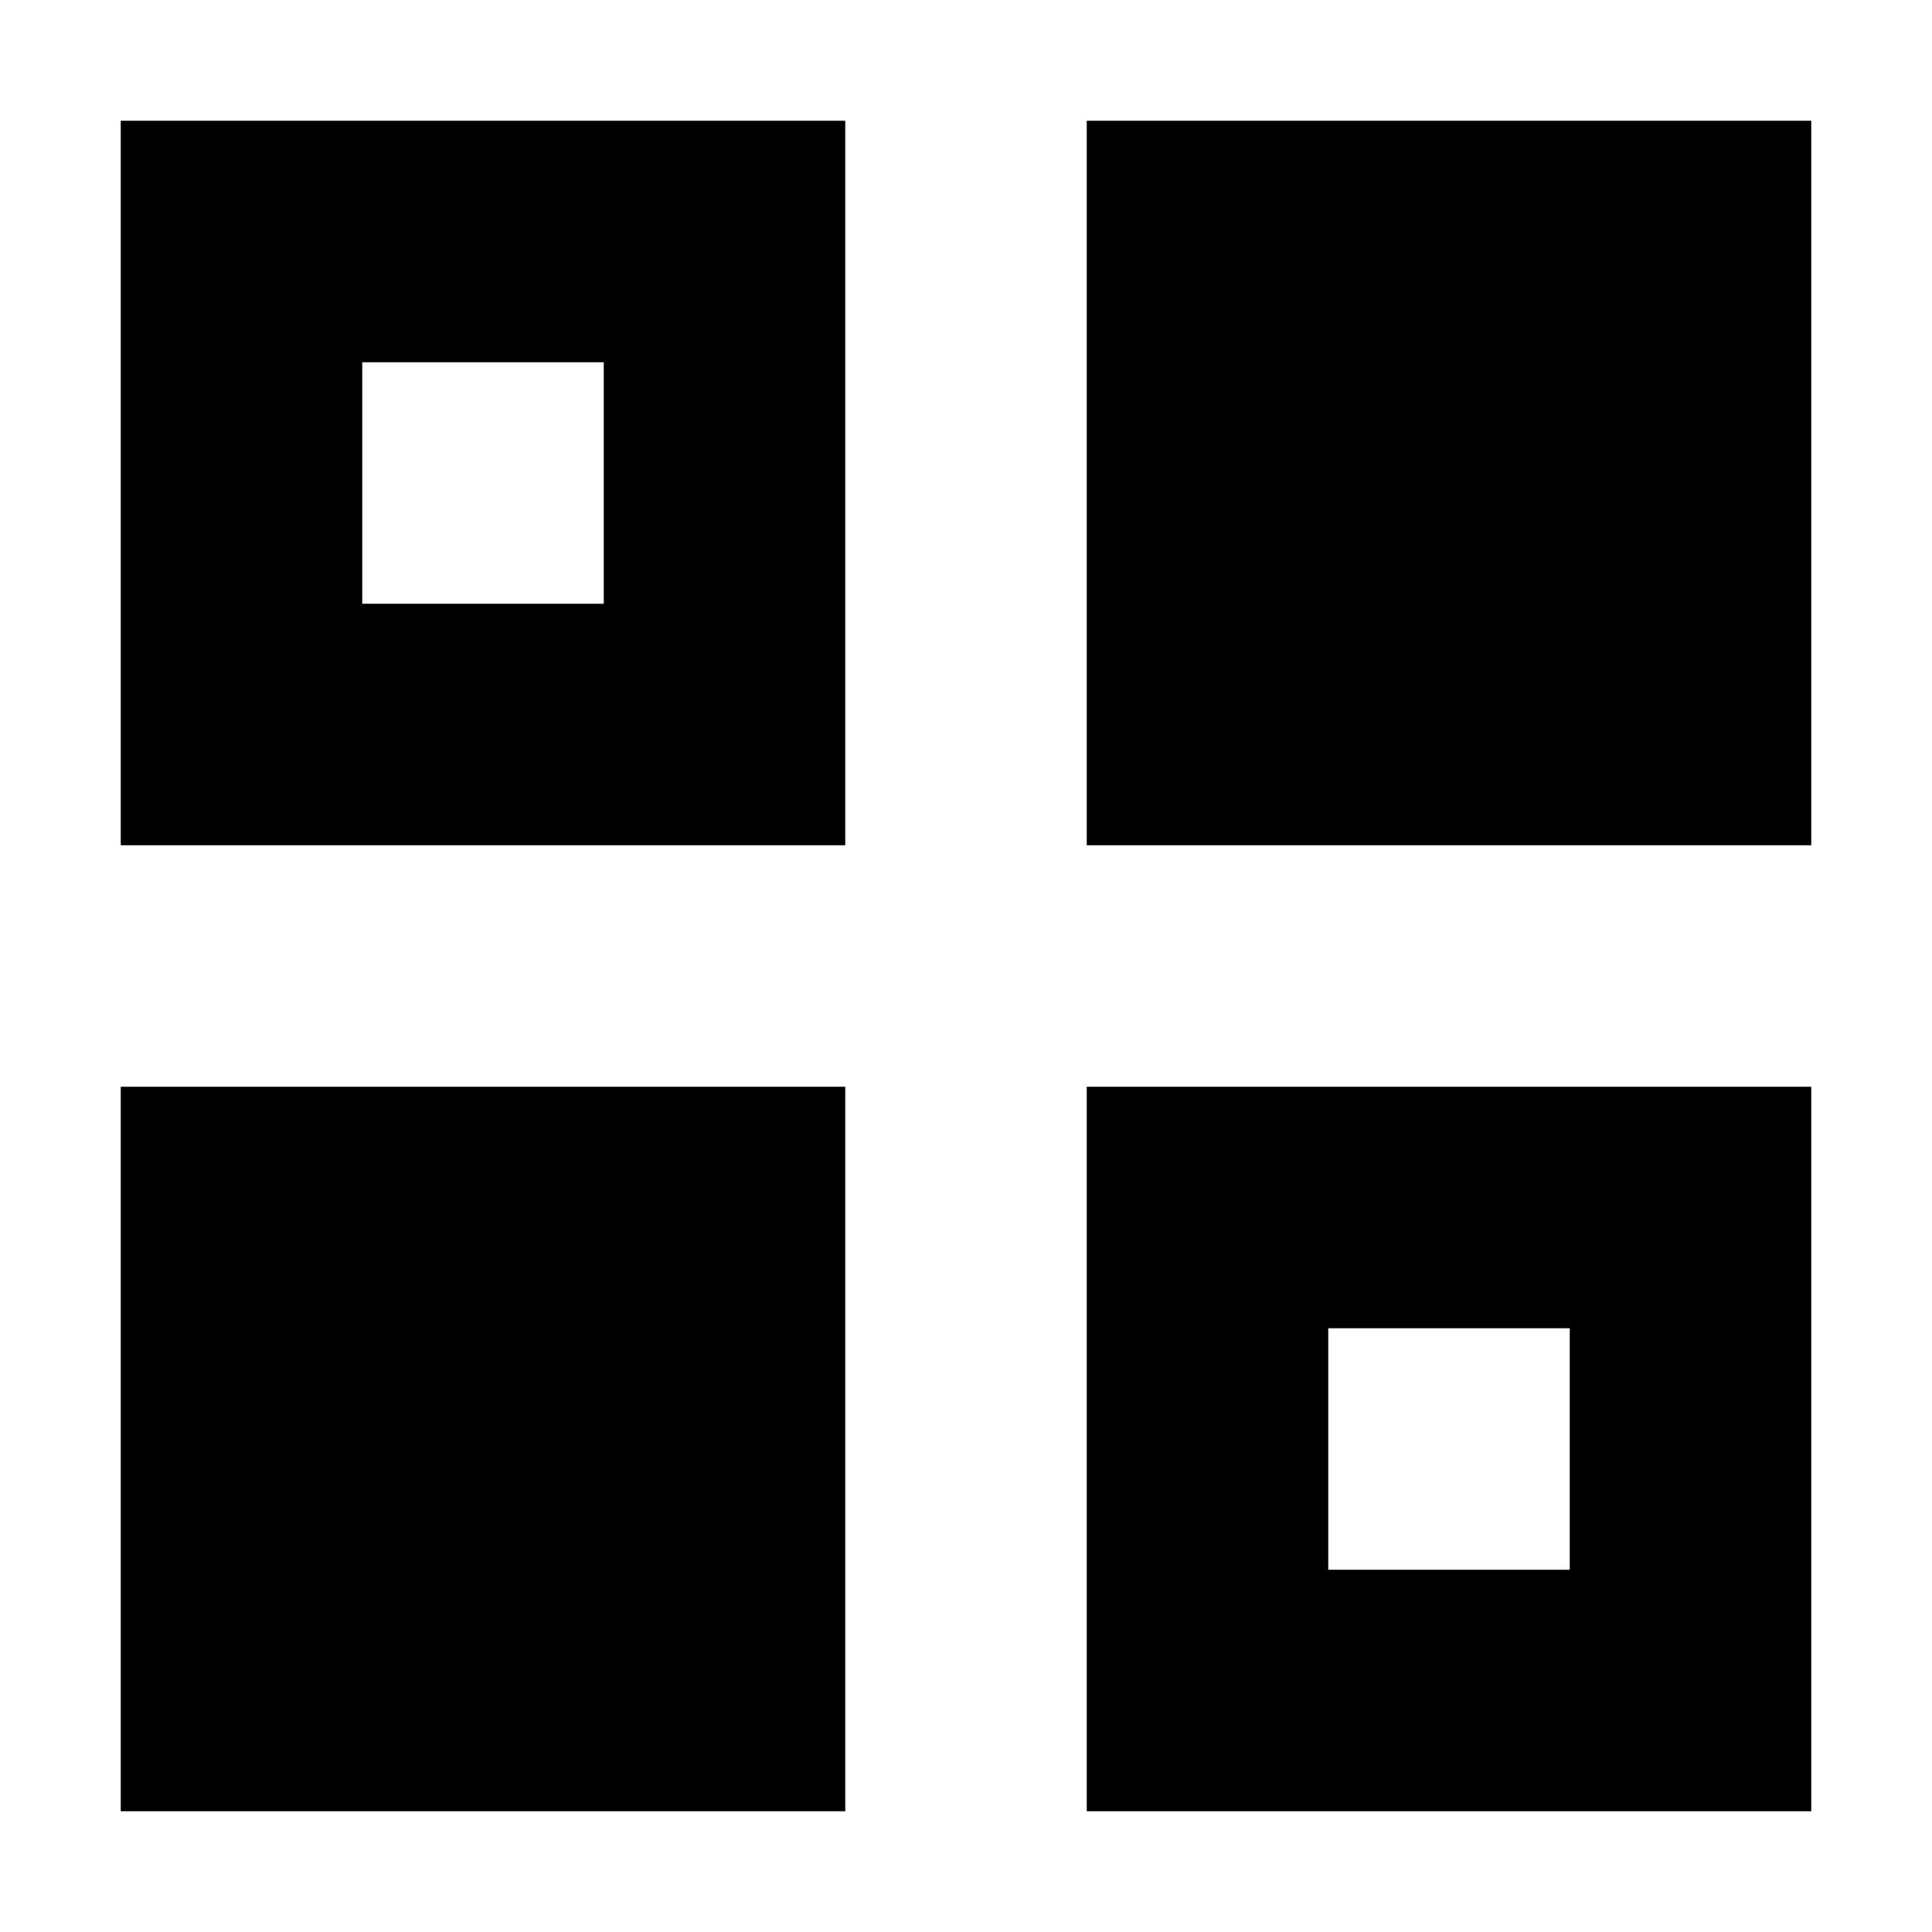<svg width="16" height="16" viewBox="0 0 16 16" fill="none" xmlns="http://www.w3.org/2000/svg">
<path fill-rule="evenodd" clip-rule="evenodd" d="M15 15L9 15L9 9L15 9L15 15ZM11 13L13 13V11L11 11V13Z" fill="black"/>
<path d="M7 15H1L1 9H7L7 15Z" fill="black"/>
<path d="M15 7H9L9 1L15 1L15 7Z" fill="black"/>
<path fill-rule="evenodd" clip-rule="evenodd" d="M1 7L7 7V1L1 1L1 7ZM3 5H5V3L3 3V5Z" fill="black"/>
</svg>
